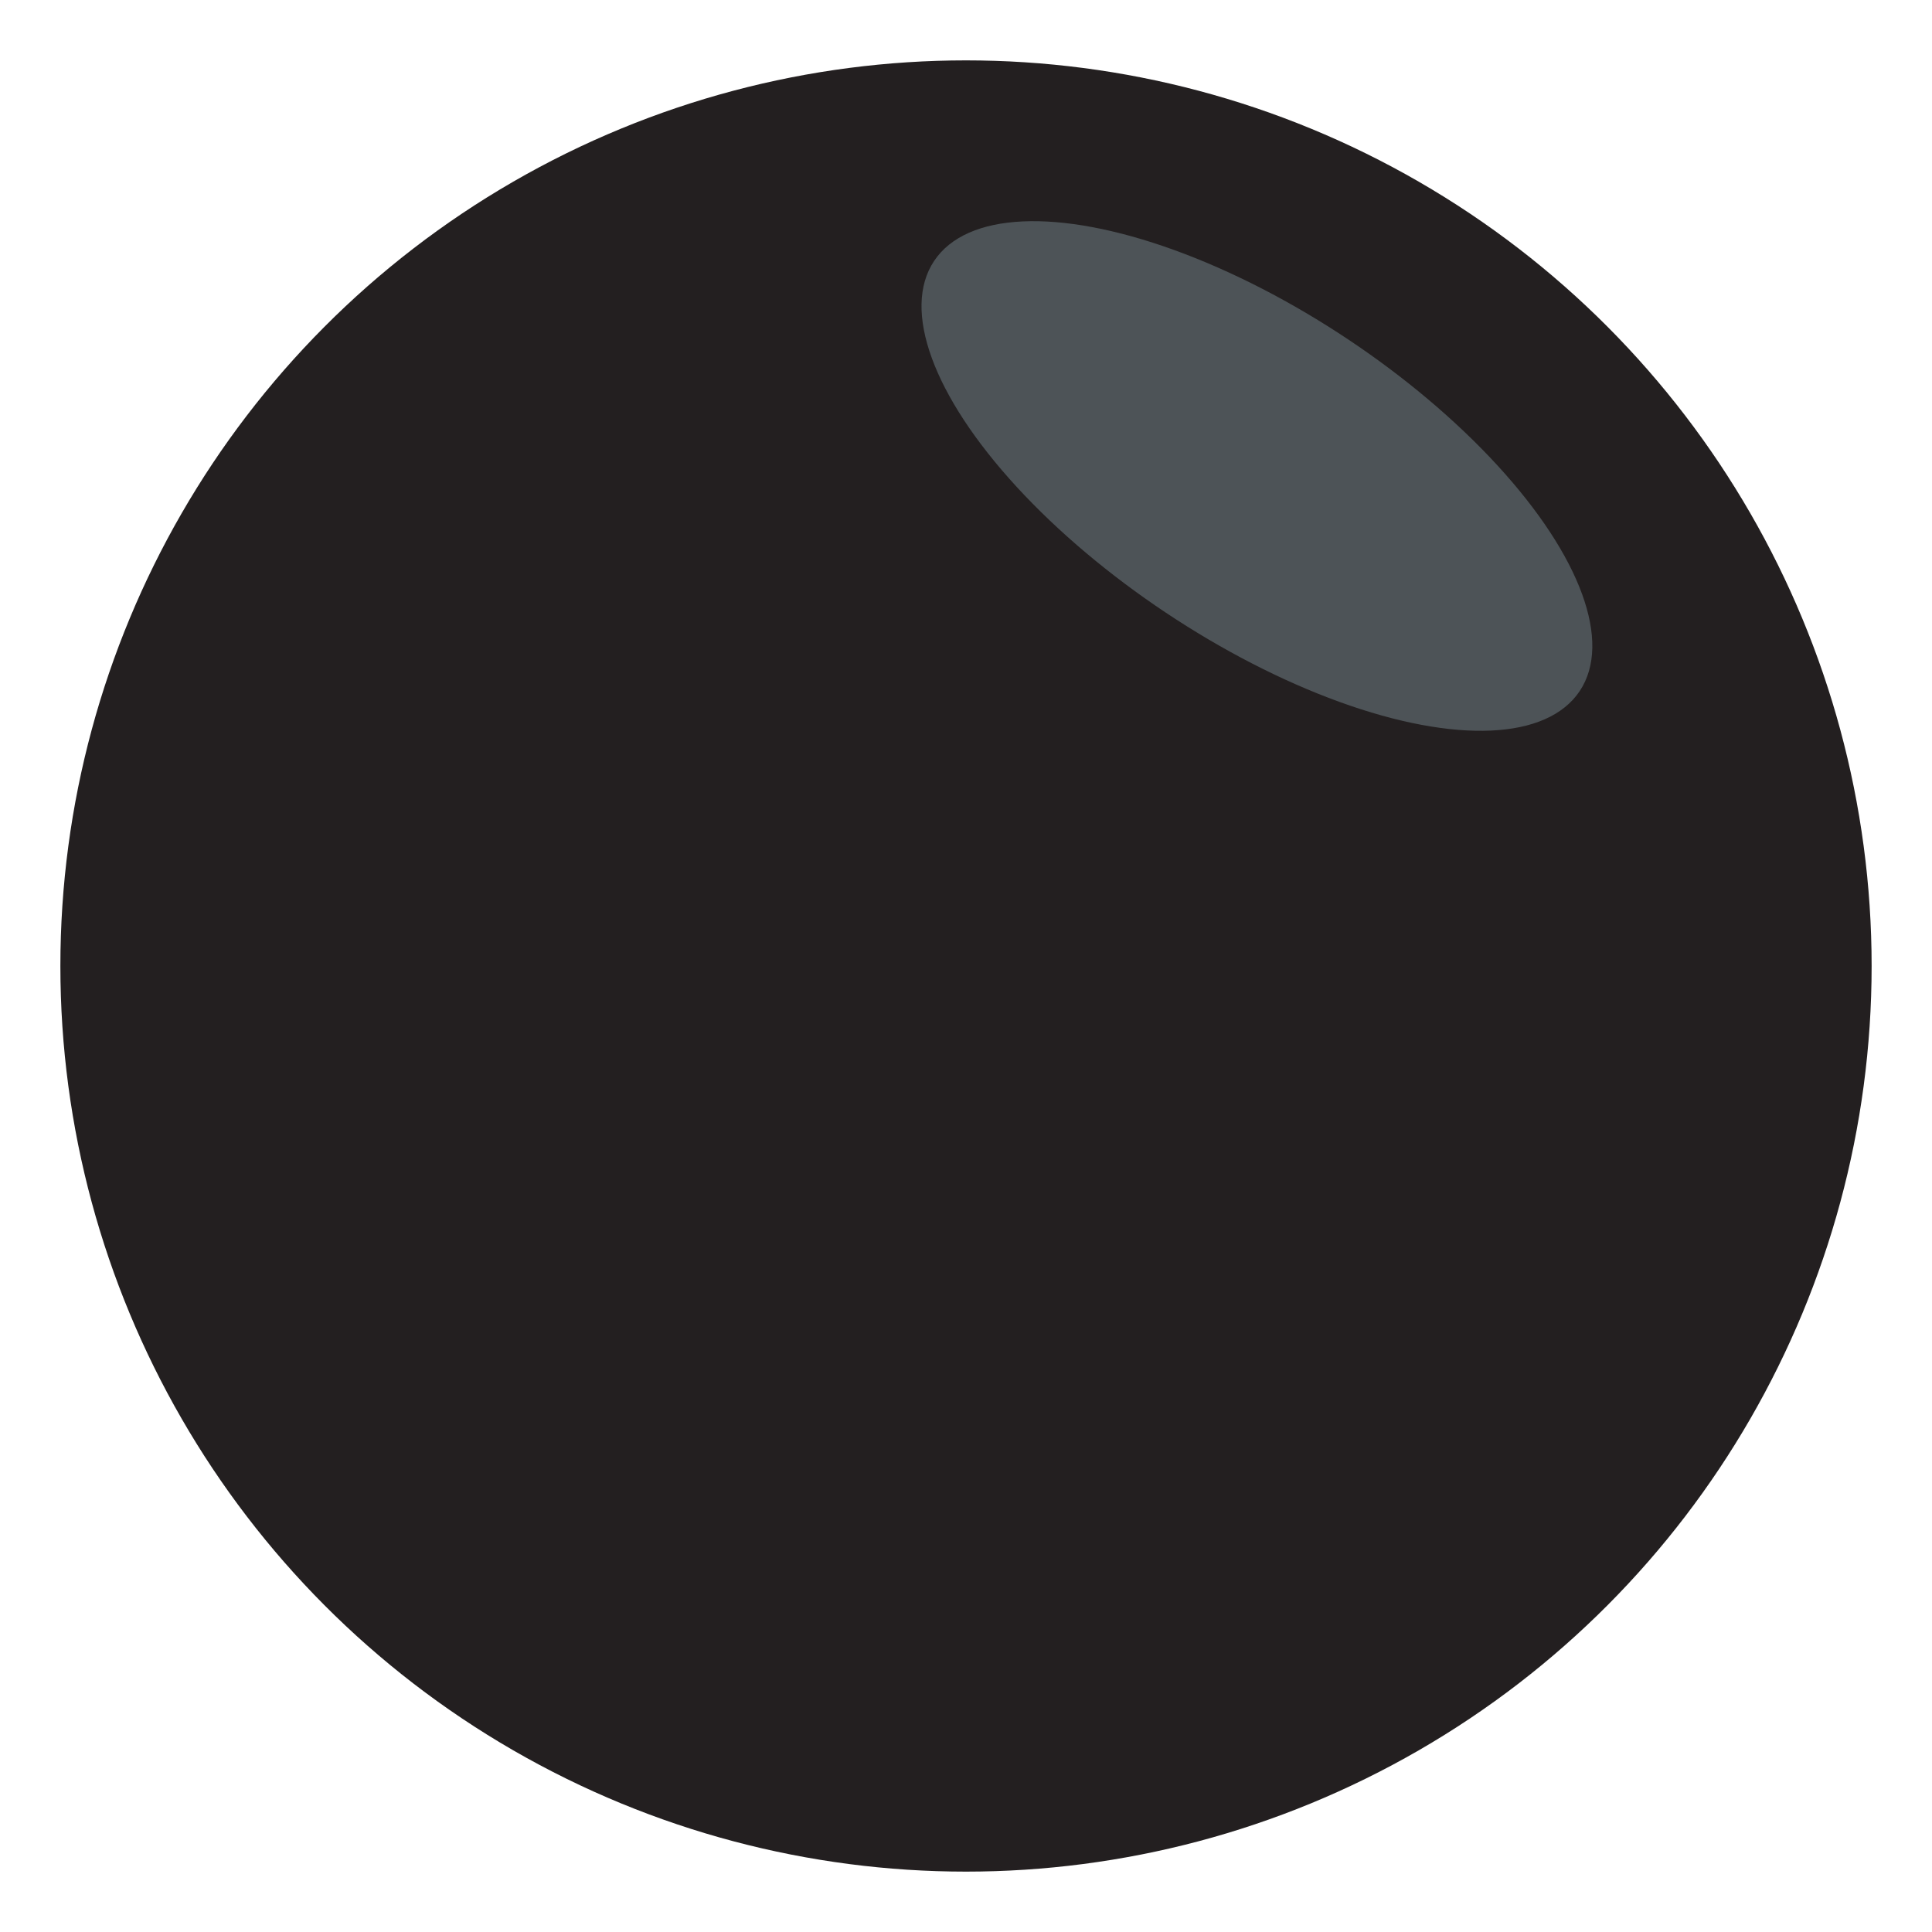 <svg xmlns="http://www.w3.org/2000/svg" viewBox="0 0 64 64">
  <circle cx="32" cy="32" r="30" fill="#231f20"/>
  <ellipse cx="43.394" cy="-9.962" rx="12.849" ry="5.441" fill="#4d5357" transform="rotate(33.671)" />
</svg>
